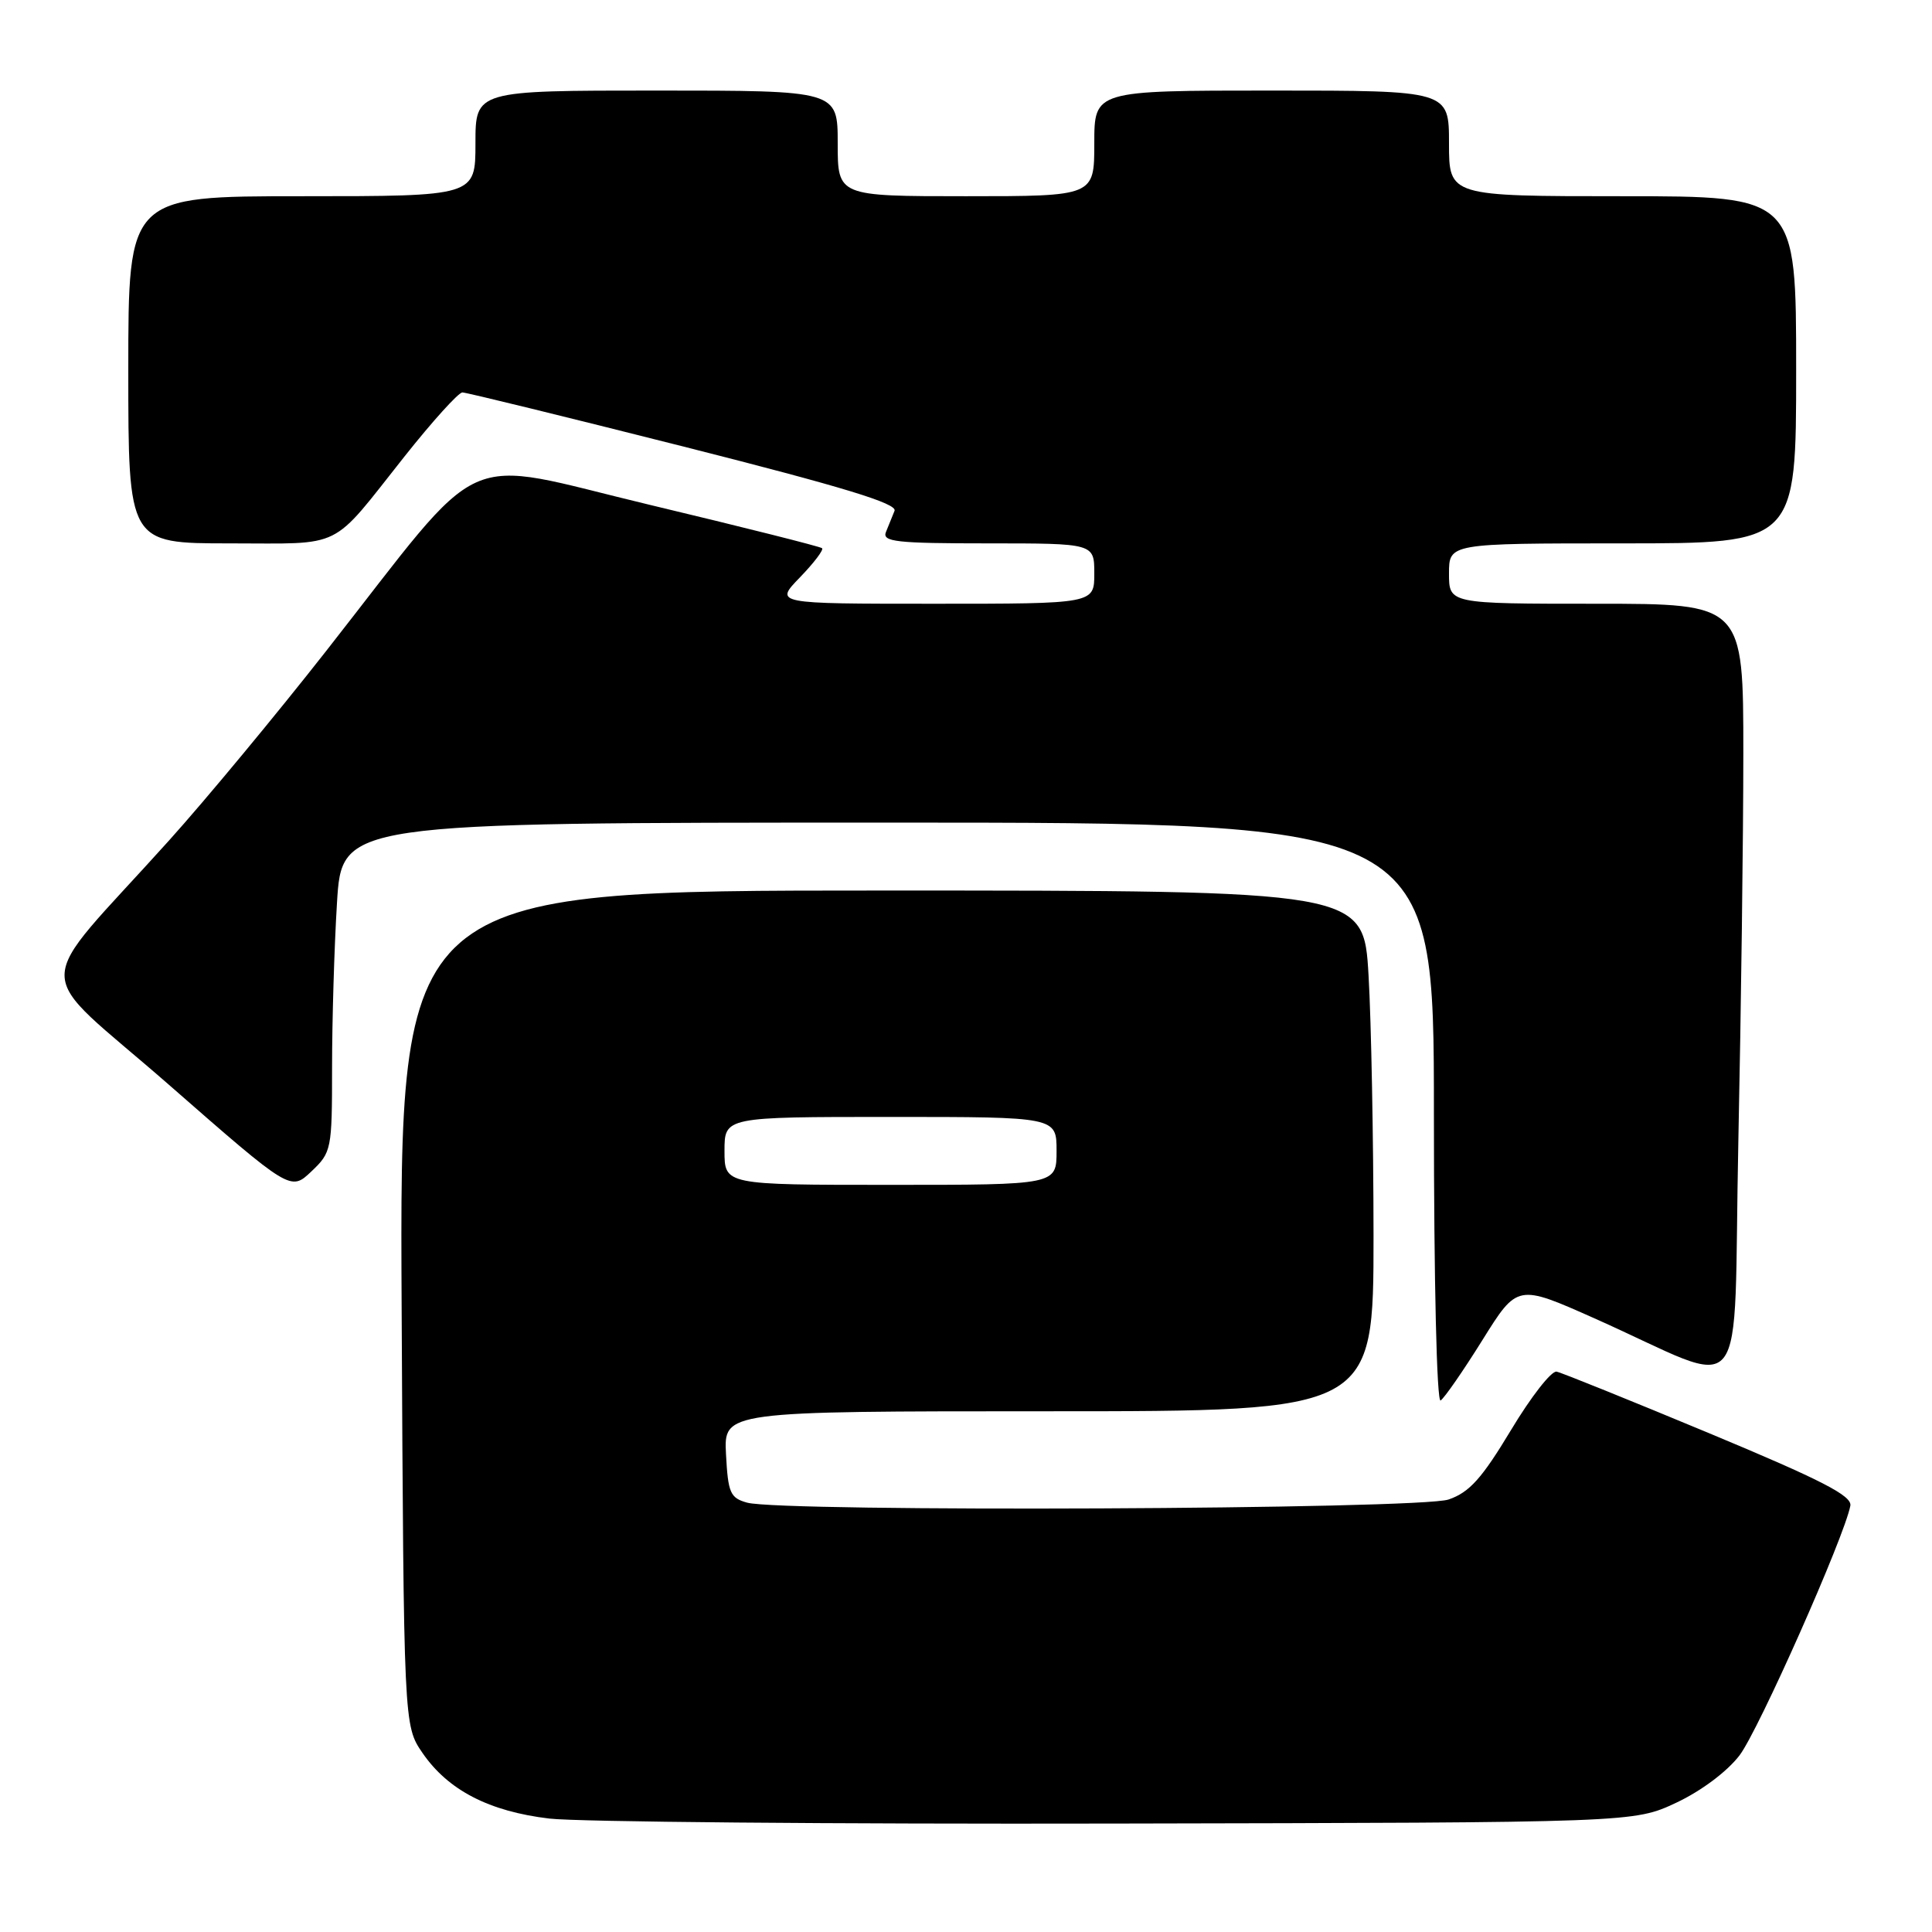 <?xml version="1.0" encoding="UTF-8" standalone="no"?>
<!DOCTYPE svg PUBLIC "-//W3C//DTD SVG 1.1//EN" "http://www.w3.org/Graphics/SVG/1.1/DTD/svg11.dtd" >
<svg xmlns="http://www.w3.org/2000/svg" xmlns:xlink="http://www.w3.org/1999/xlink" version="1.1" viewBox="0 0 256 256">
 <g >
 <path fill="currentColor"
d=" M 222.11 238.87 C 225.41 237.32 228.86 234.74 230.50 232.59 C 233.01 229.30 244.41 203.62 245.18 199.52 C 245.43 198.20 241.40 196.13 226.50 189.92 C 216.05 185.57 206.94 181.89 206.26 181.75 C 205.57 181.61 202.85 185.10 200.21 189.50 C 196.35 195.91 194.71 197.74 191.95 198.69 C 188.16 200.01 103.61 200.38 99.00 199.11 C 96.76 198.49 96.47 197.83 96.20 192.71 C 95.90 187.00 95.90 187.00 138.95 187.00 C 182.00 187.00 182.00 187.00 182.00 163.75 C 181.99 150.96 181.70 135.44 181.34 129.25 C 180.69 118.00 180.69 118.00 116.81 118.00 C 52.94 118.00 52.94 118.00 53.22 173.32 C 53.50 228.65 53.50 228.65 55.98 232.27 C 59.37 237.21 64.80 240.02 72.79 240.97 C 76.48 241.41 110.33 241.71 148.00 241.63 C 216.50 241.50 216.50 241.50 222.11 238.87 Z  M 196.42 177.58 C 201.06 170.14 201.06 170.14 211.28 174.69 C 232.19 184.00 229.59 187.20 230.34 151.23 C 230.70 133.88 231.00 110.75 231.00 99.84 C 231.00 80.00 231.00 80.00 211.50 80.00 C 192.00 80.00 192.00 80.00 192.00 76.00 C 192.00 72.00 192.00 72.00 215.00 72.00 C 238.00 72.00 238.00 72.00 238.00 49.00 C 238.00 26.00 238.00 26.00 215.00 26.00 C 192.00 26.00 192.00 26.00 192.00 19.00 C 192.00 12.00 192.00 12.00 168.50 12.00 C 145.00 12.00 145.00 12.00 145.00 19.00 C 145.00 26.00 145.00 26.00 128.00 26.00 C 111.00 26.00 111.00 26.00 111.00 19.00 C 111.00 12.00 111.00 12.00 87.00 12.00 C 63.00 12.00 63.00 12.00 63.00 19.00 C 63.00 26.00 63.00 26.00 40.00 26.00 C 17.00 26.00 17.00 26.00 17.00 49.00 C 17.00 72.00 17.00 72.00 30.43 72.00 C 45.74 72.00 43.65 73.03 53.57 60.52 C 57.29 55.83 60.75 52.00 61.27 52.00 C 61.79 52.00 75.01 55.24 90.64 59.19 C 111.73 64.53 118.93 66.72 118.53 67.69 C 118.24 68.41 117.73 69.68 117.39 70.50 C 116.87 71.79 118.75 72.00 130.89 72.00 C 145.00 72.00 145.00 72.00 145.00 76.00 C 145.00 80.00 145.00 80.00 123.80 80.00 C 102.61 80.00 102.61 80.00 105.99 76.51 C 107.84 74.60 109.17 72.85 108.93 72.64 C 108.69 72.42 98.43 69.84 86.12 66.90 C 60.30 60.73 64.85 58.68 43.24 86.23 C 36.64 94.65 27.25 105.98 22.37 111.40 C 3.95 131.88 3.95 127.63 22.35 143.71 C 38.50 157.84 38.50 157.84 41.25 155.23 C 43.93 152.69 44.00 152.34 44.00 141.47 C 44.00 135.33 44.29 125.52 44.65 119.66 C 45.30 109.00 45.30 109.00 117.65 109.00 C 190.00 109.00 190.00 109.00 190.00 147.56 C 190.00 169.88 190.38 185.89 190.89 185.57 C 191.38 185.26 193.87 181.67 196.42 177.58 Z  M 96.00 152.50 C 96.00 148.00 96.00 148.00 118.00 148.00 C 140.00 148.00 140.00 148.00 140.00 152.50 C 140.00 157.00 140.00 157.00 118.00 157.00 C 96.00 157.00 96.00 157.00 96.00 152.50 Z "/>
</g>
</svg>